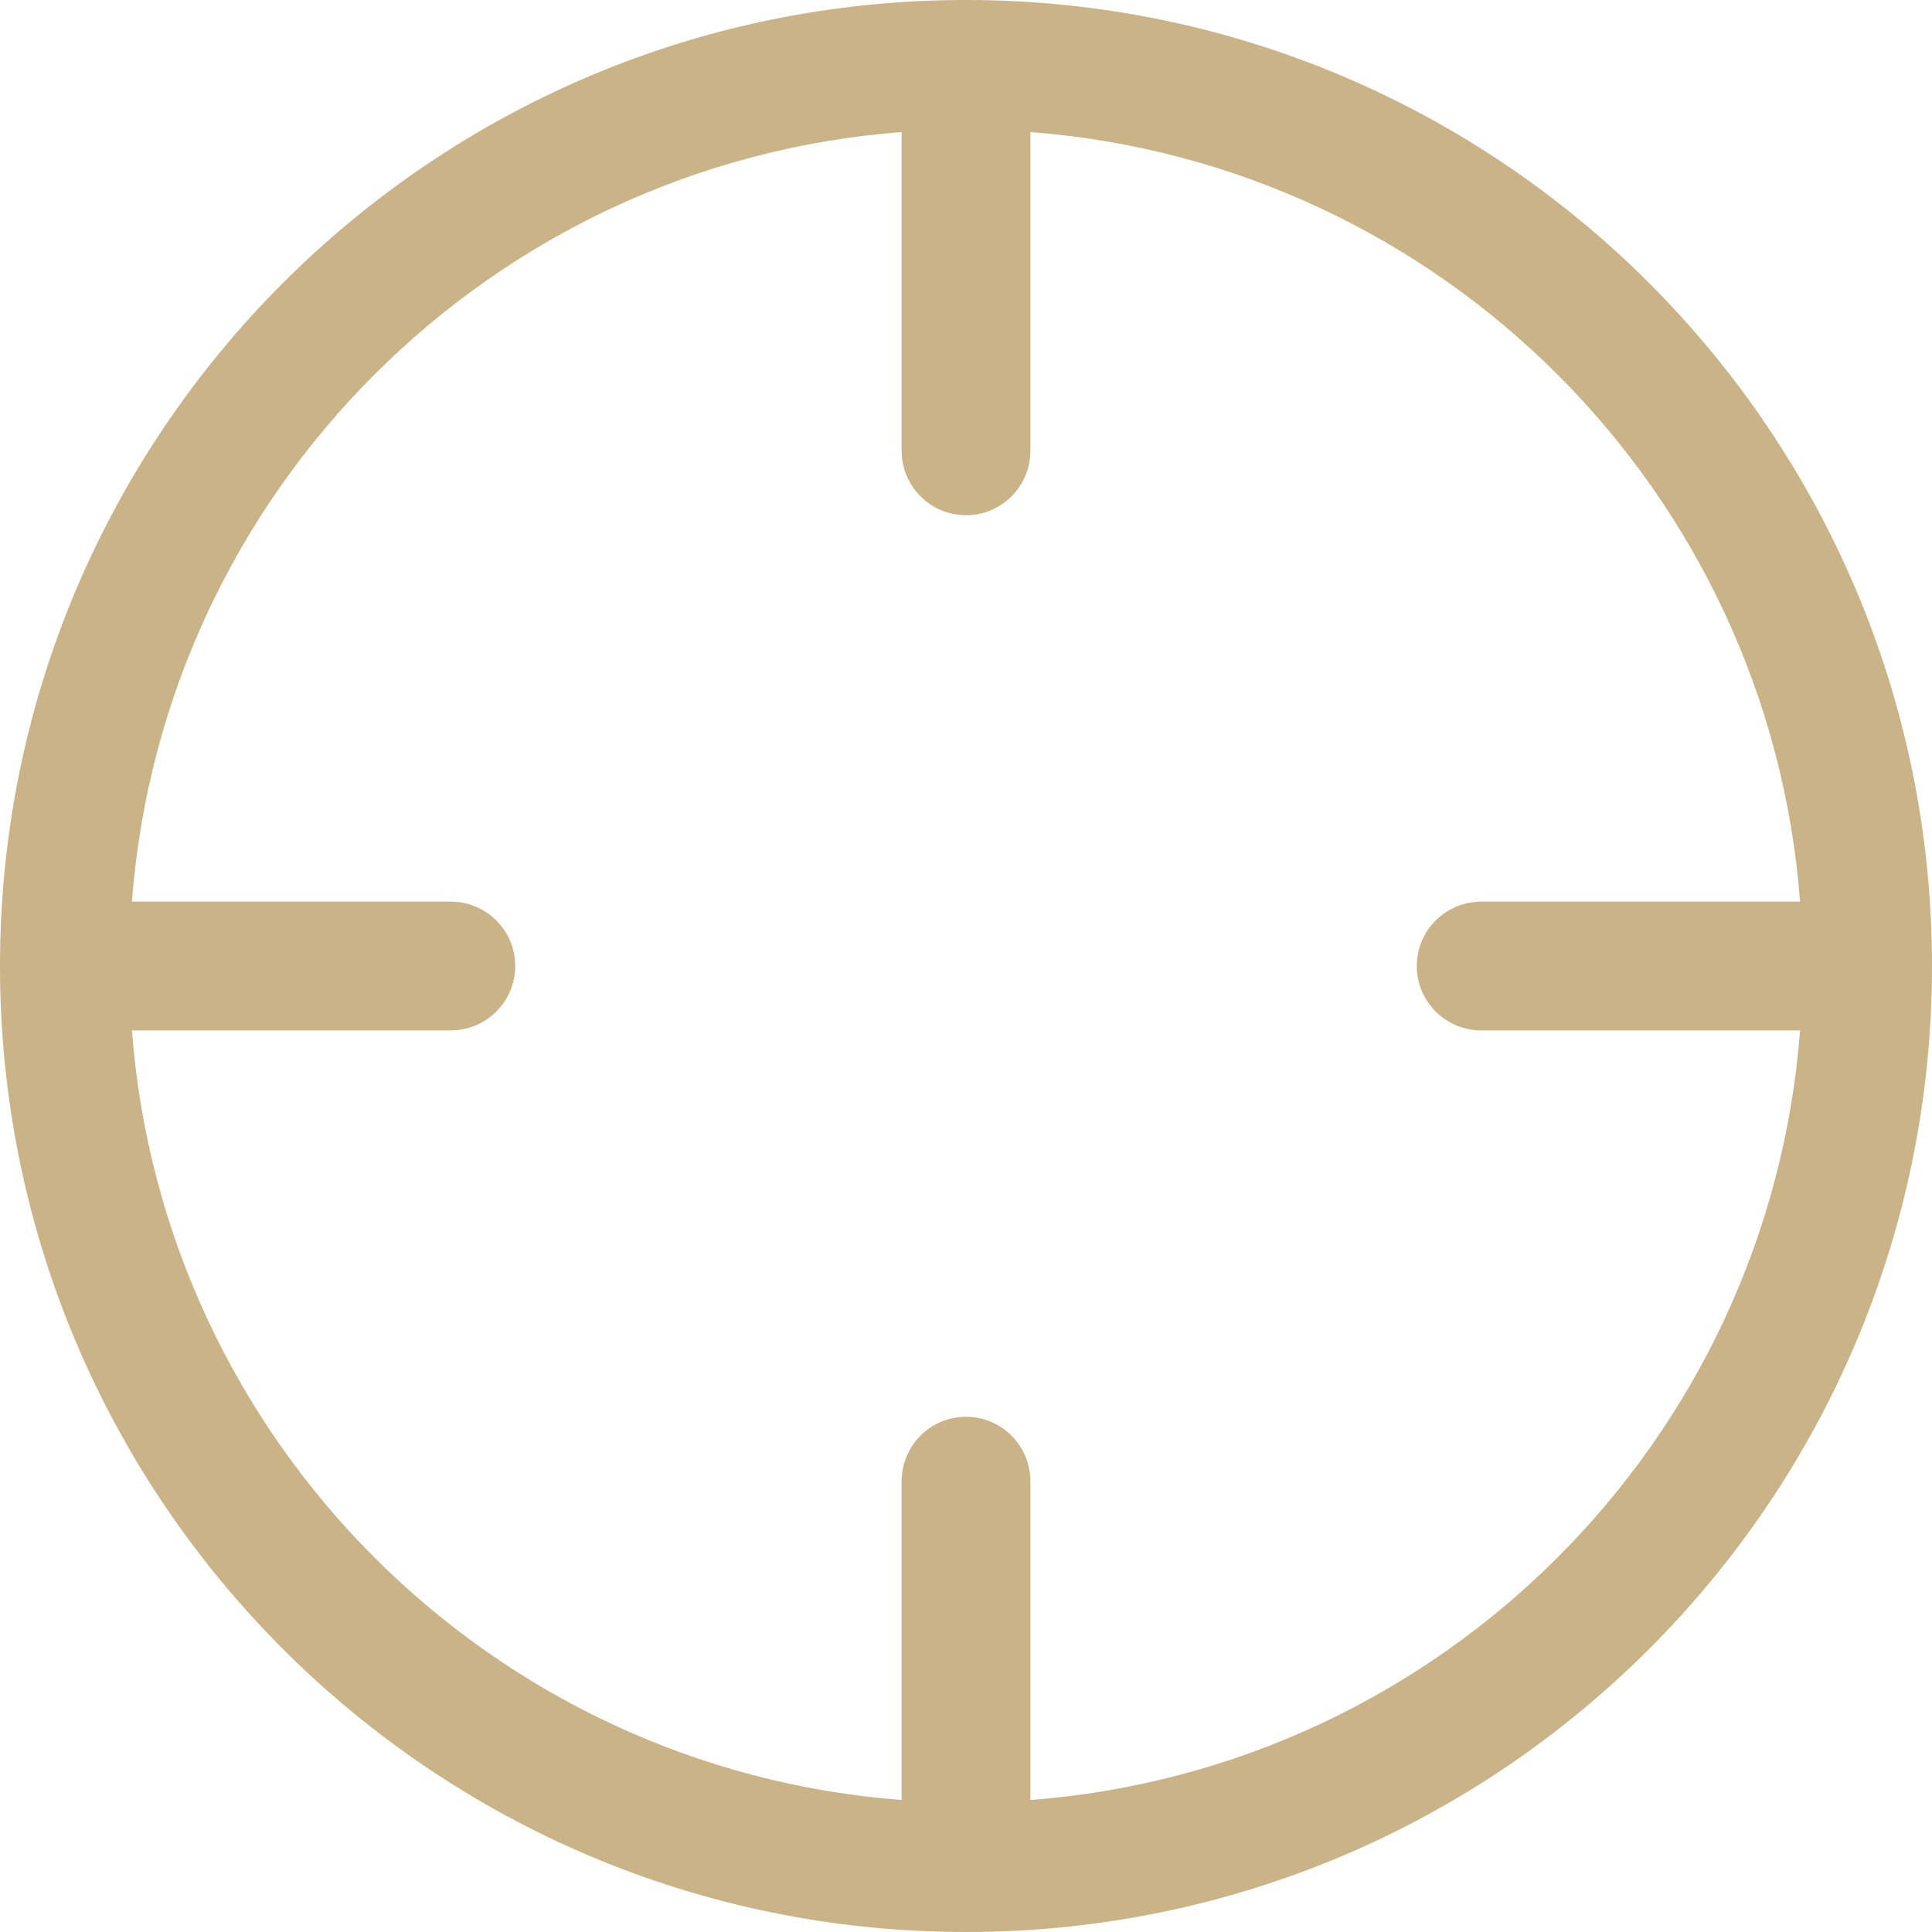 <svg width="25" height="25" viewBox="0 0 25 25" fill="none" xmlns="http://www.w3.org/2000/svg">
<path d="M12.5 0C5.597 0 0 5.597 0 12.5C0 19.403 5.597 25 12.5 25C19.403 25 25 19.403 25 12.5C25 5.597 19.403 0 12.5 0ZM13.333 23.292V19.167C13.333 18.707 12.96 18.333 12.5 18.333C12.04 18.333 11.667 18.707 11.667 19.167V23.292C6.35 22.886 2.112 18.649 1.707 13.333H5.833C6.293 13.333 6.667 12.96 6.667 12.5C6.667 12.04 6.293 11.667 5.833 11.667H1.707C2.112 6.351 6.35 2.115 11.667 1.709V5.833C11.667 6.293 12.04 6.667 12.5 6.667C12.96 6.667 13.333 6.293 13.333 5.833V1.709C18.65 2.115 22.887 6.351 23.293 11.667H19.167C18.707 11.667 18.333 12.04 18.333 12.5C18.333 12.96 18.707 13.333 19.167 13.333H23.293C22.887 18.649 18.65 22.886 13.333 23.292Z" fill="#CAB387"/>
</svg>
